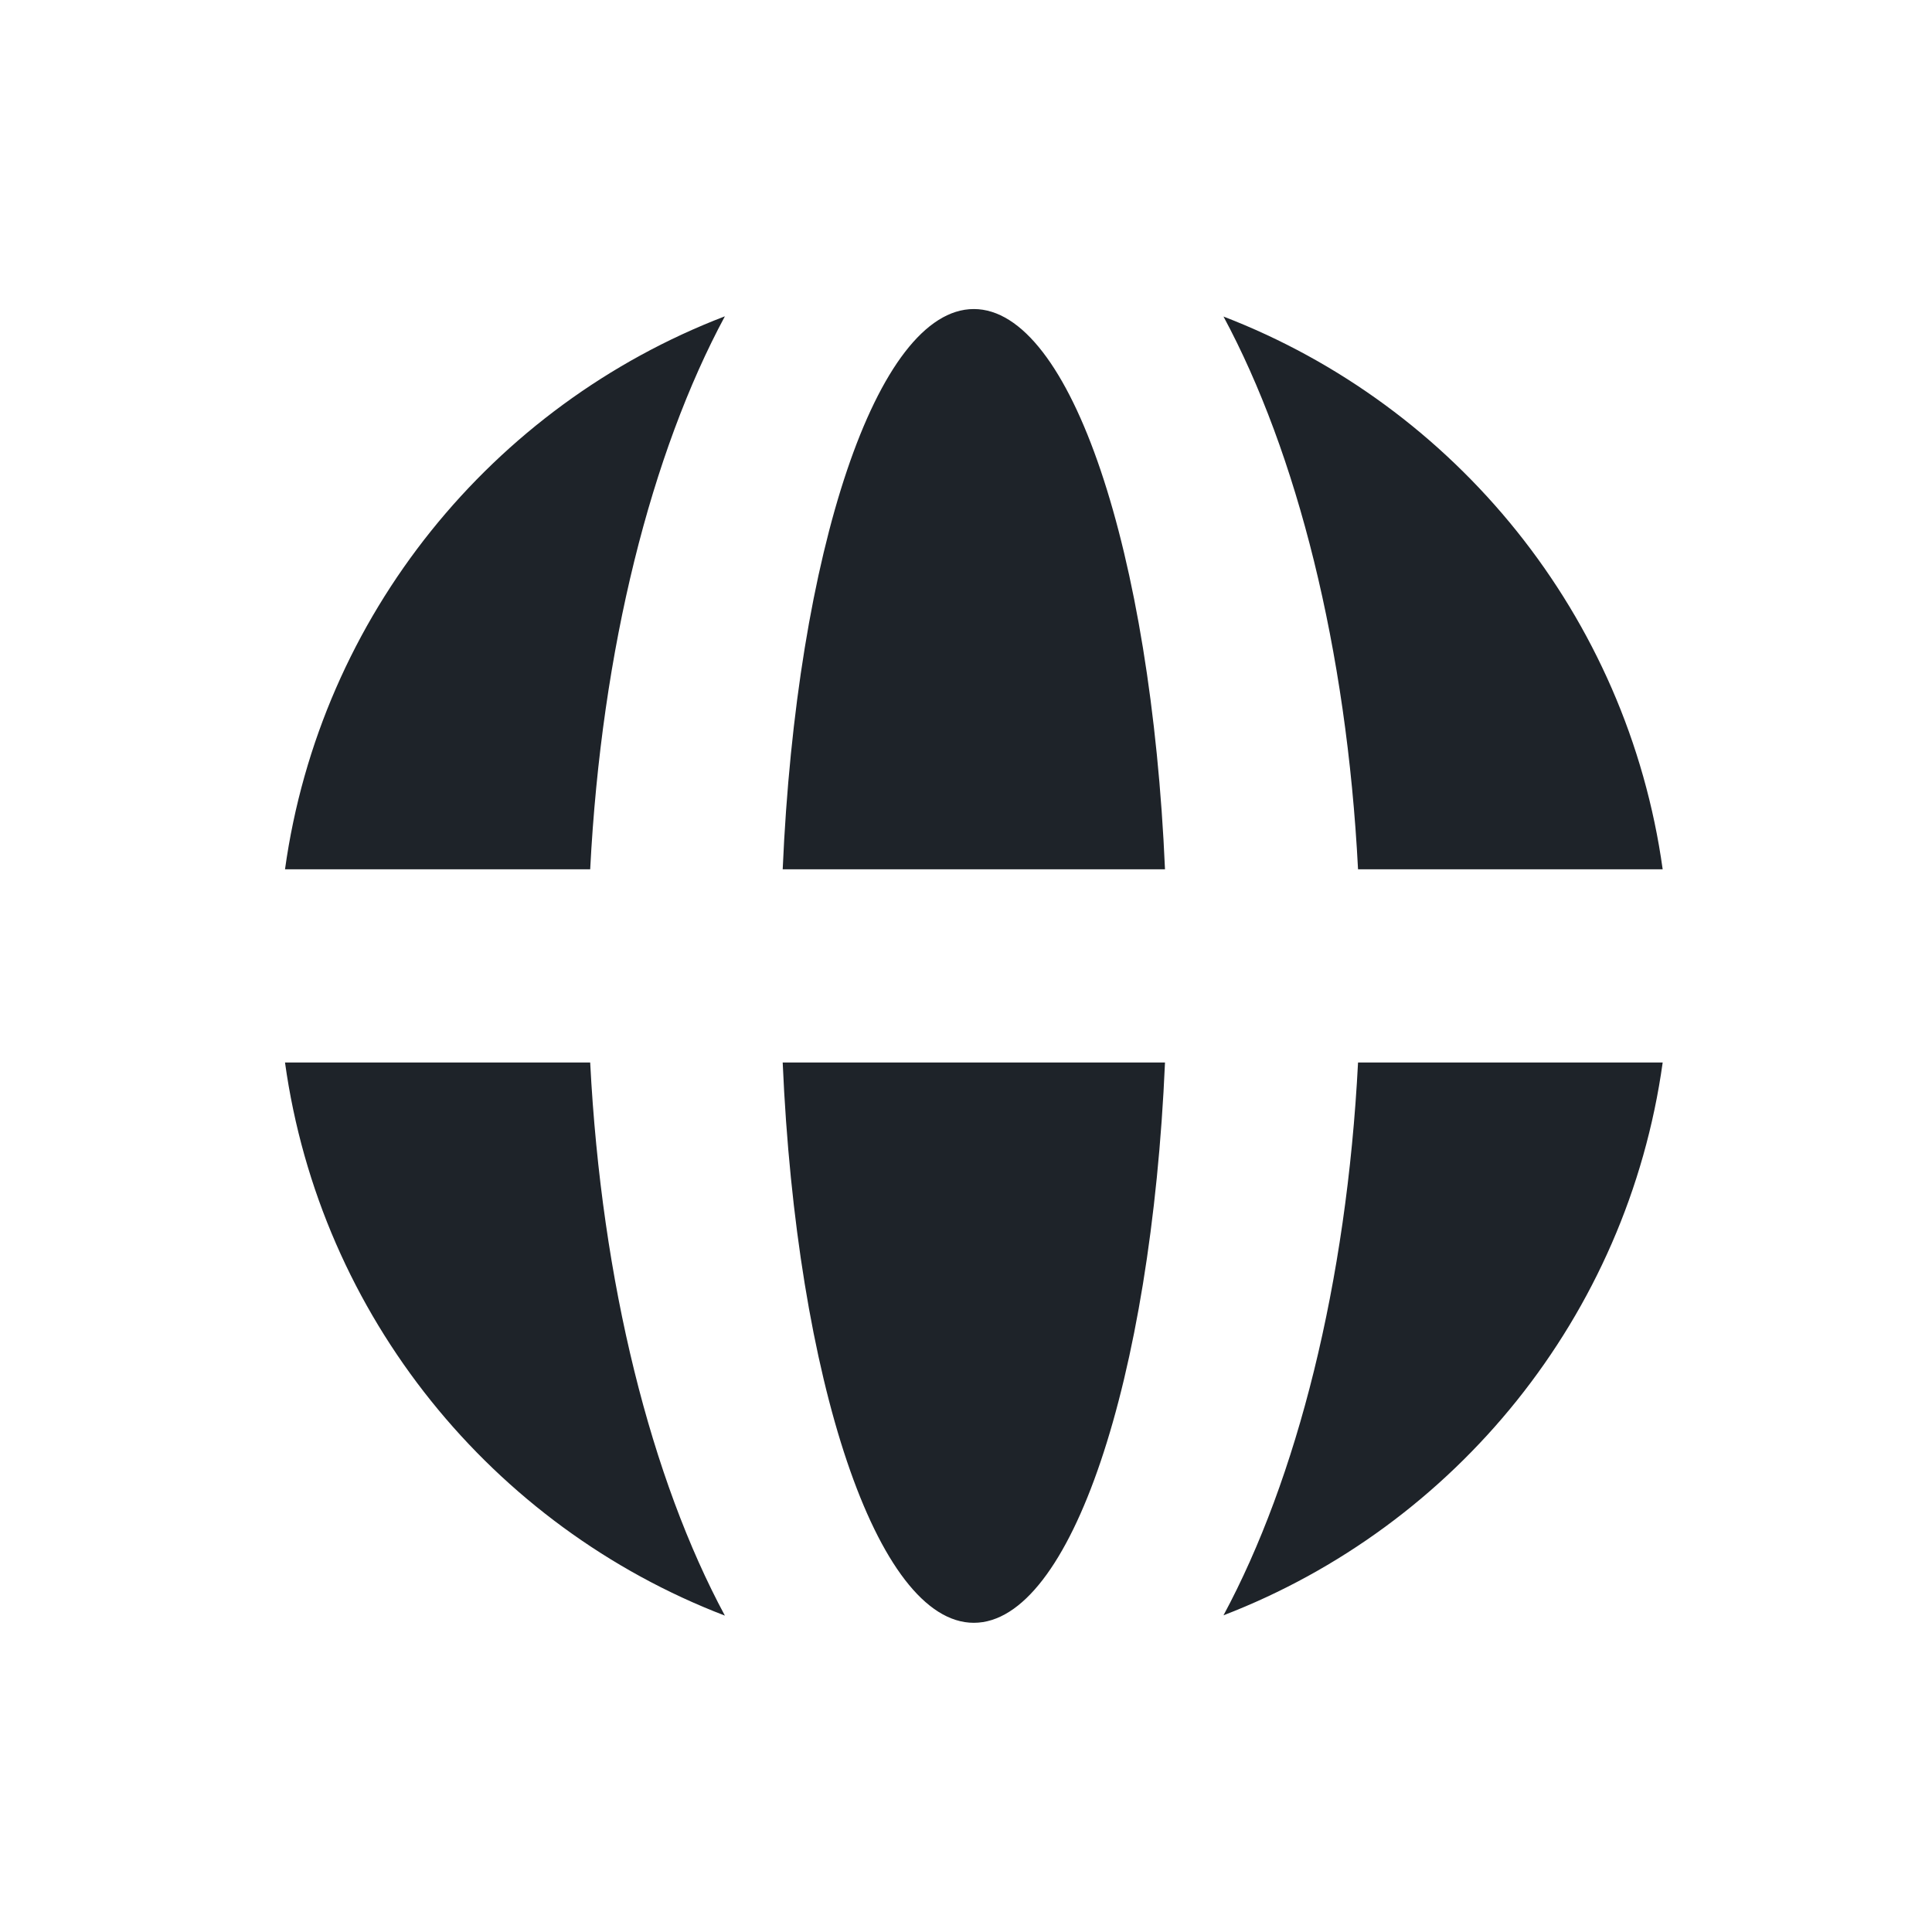 <svg width="25" height="25" viewBox="0 0 25 25" fill="none" xmlns="http://www.w3.org/2000/svg">
<path fill-rule="evenodd" clip-rule="evenodd" d="M15.832 20.902C18.833 19.747 21.059 17.031 21.515 13.749H17.573C17.426 16.609 16.781 19.137 15.832 20.902ZM15.075 13.749C14.897 17.851 13.857 20.999 12.601 20.999C11.346 20.999 10.306 17.851 10.128 13.749H15.075ZM15.075 11.249H10.128C10.306 7.147 11.346 3.999 12.601 3.999C13.857 3.999 14.897 7.147 15.075 11.249ZM17.573 11.249H21.515C21.059 7.967 18.833 5.251 15.832 4.096C16.781 5.861 17.426 8.389 17.573 11.249ZM7.637 11.249C7.784 8.387 8.431 5.857 9.38 4.093C6.374 5.245 4.144 7.963 3.688 11.249H7.637ZM7.637 13.749H3.688C4.144 17.035 6.374 19.753 9.38 20.906C8.431 19.141 7.784 16.611 7.637 13.749Z" fill="#1E2329"/>
</svg>
